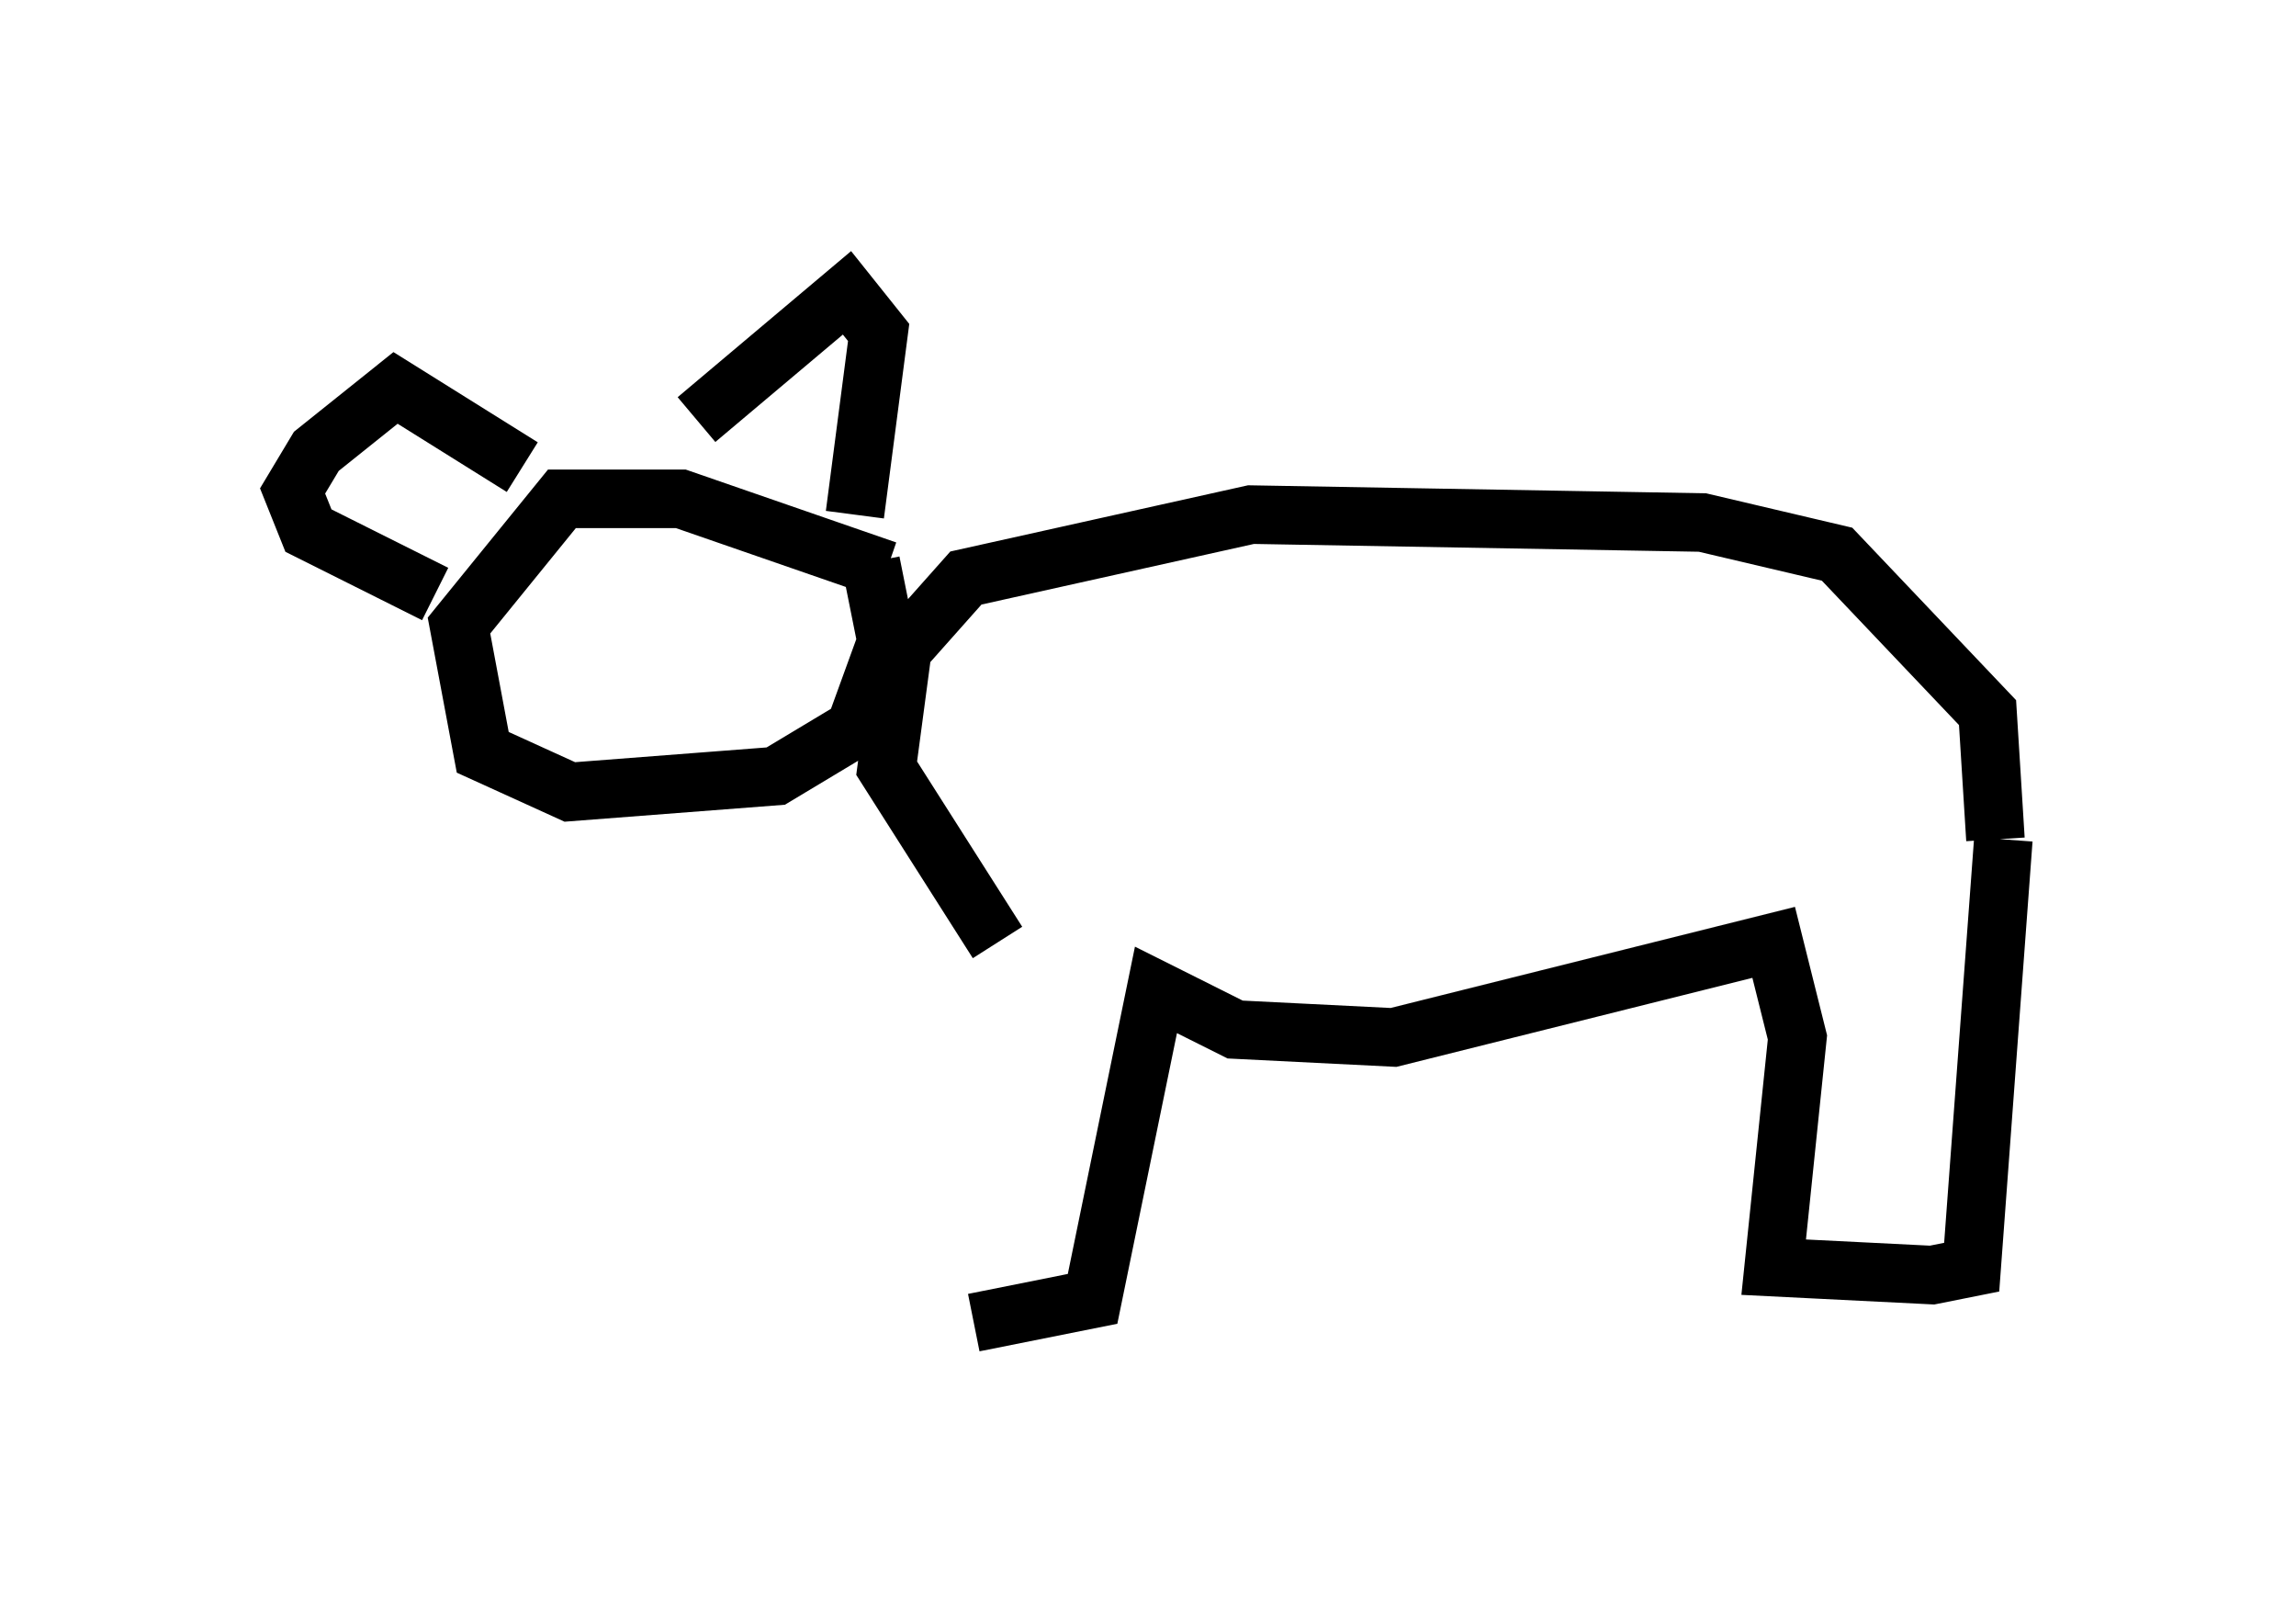 <?xml version="1.0" encoding="utf-8" ?>
<svg baseProfile="full" height="27.591" version="1.1" width="39.228" xmlns="http://www.w3.org/2000/svg" xmlns:ev="http://www.w3.org/2001/xml-events" xmlns:xlink="http://www.w3.org/1999/xlink"><defs /><rect fill="white" height="27.591" width="39.228" x="0" y="0" /><path d="M16.908, 16.096 m-0.271, 6.495 l2.03, -0.406 1.083, -5.277 l1.353, 0.677 2.706, 0.135 l6.495, -1.624 0.406, 1.624 l-0.406, 3.924 2.706, 0.135 l0.677, -0.135 0.541, -7.307 m-0.135, 0.0 l-0.135, -2.165 -2.571, -2.706 l-2.3, -0.541 -7.713, -0.135 l-4.871, 1.083 -1.083, 1.218 l-0.271, 2.03 1.894, 2.977 m-1.894, -6.36 l-3.518, -1.218 -2.03, 0.0 l-1.759, 2.165 0.406, 2.165 l1.488, 0.677 3.518, -0.271 l1.353, -0.812 0.541, -1.488 l-0.271, -1.353 m-2.977, -2.436 l2.571, -2.165 0.541, 0.677 l-0.406, 3.112 m-5.683, -0.812 l-2.165, -1.353 -1.353, 1.083 l-0.406, 0.677 0.271, 0.677 l2.165, 1.083 " fill="none" stroke="black" stroke-width="1" /></svg>